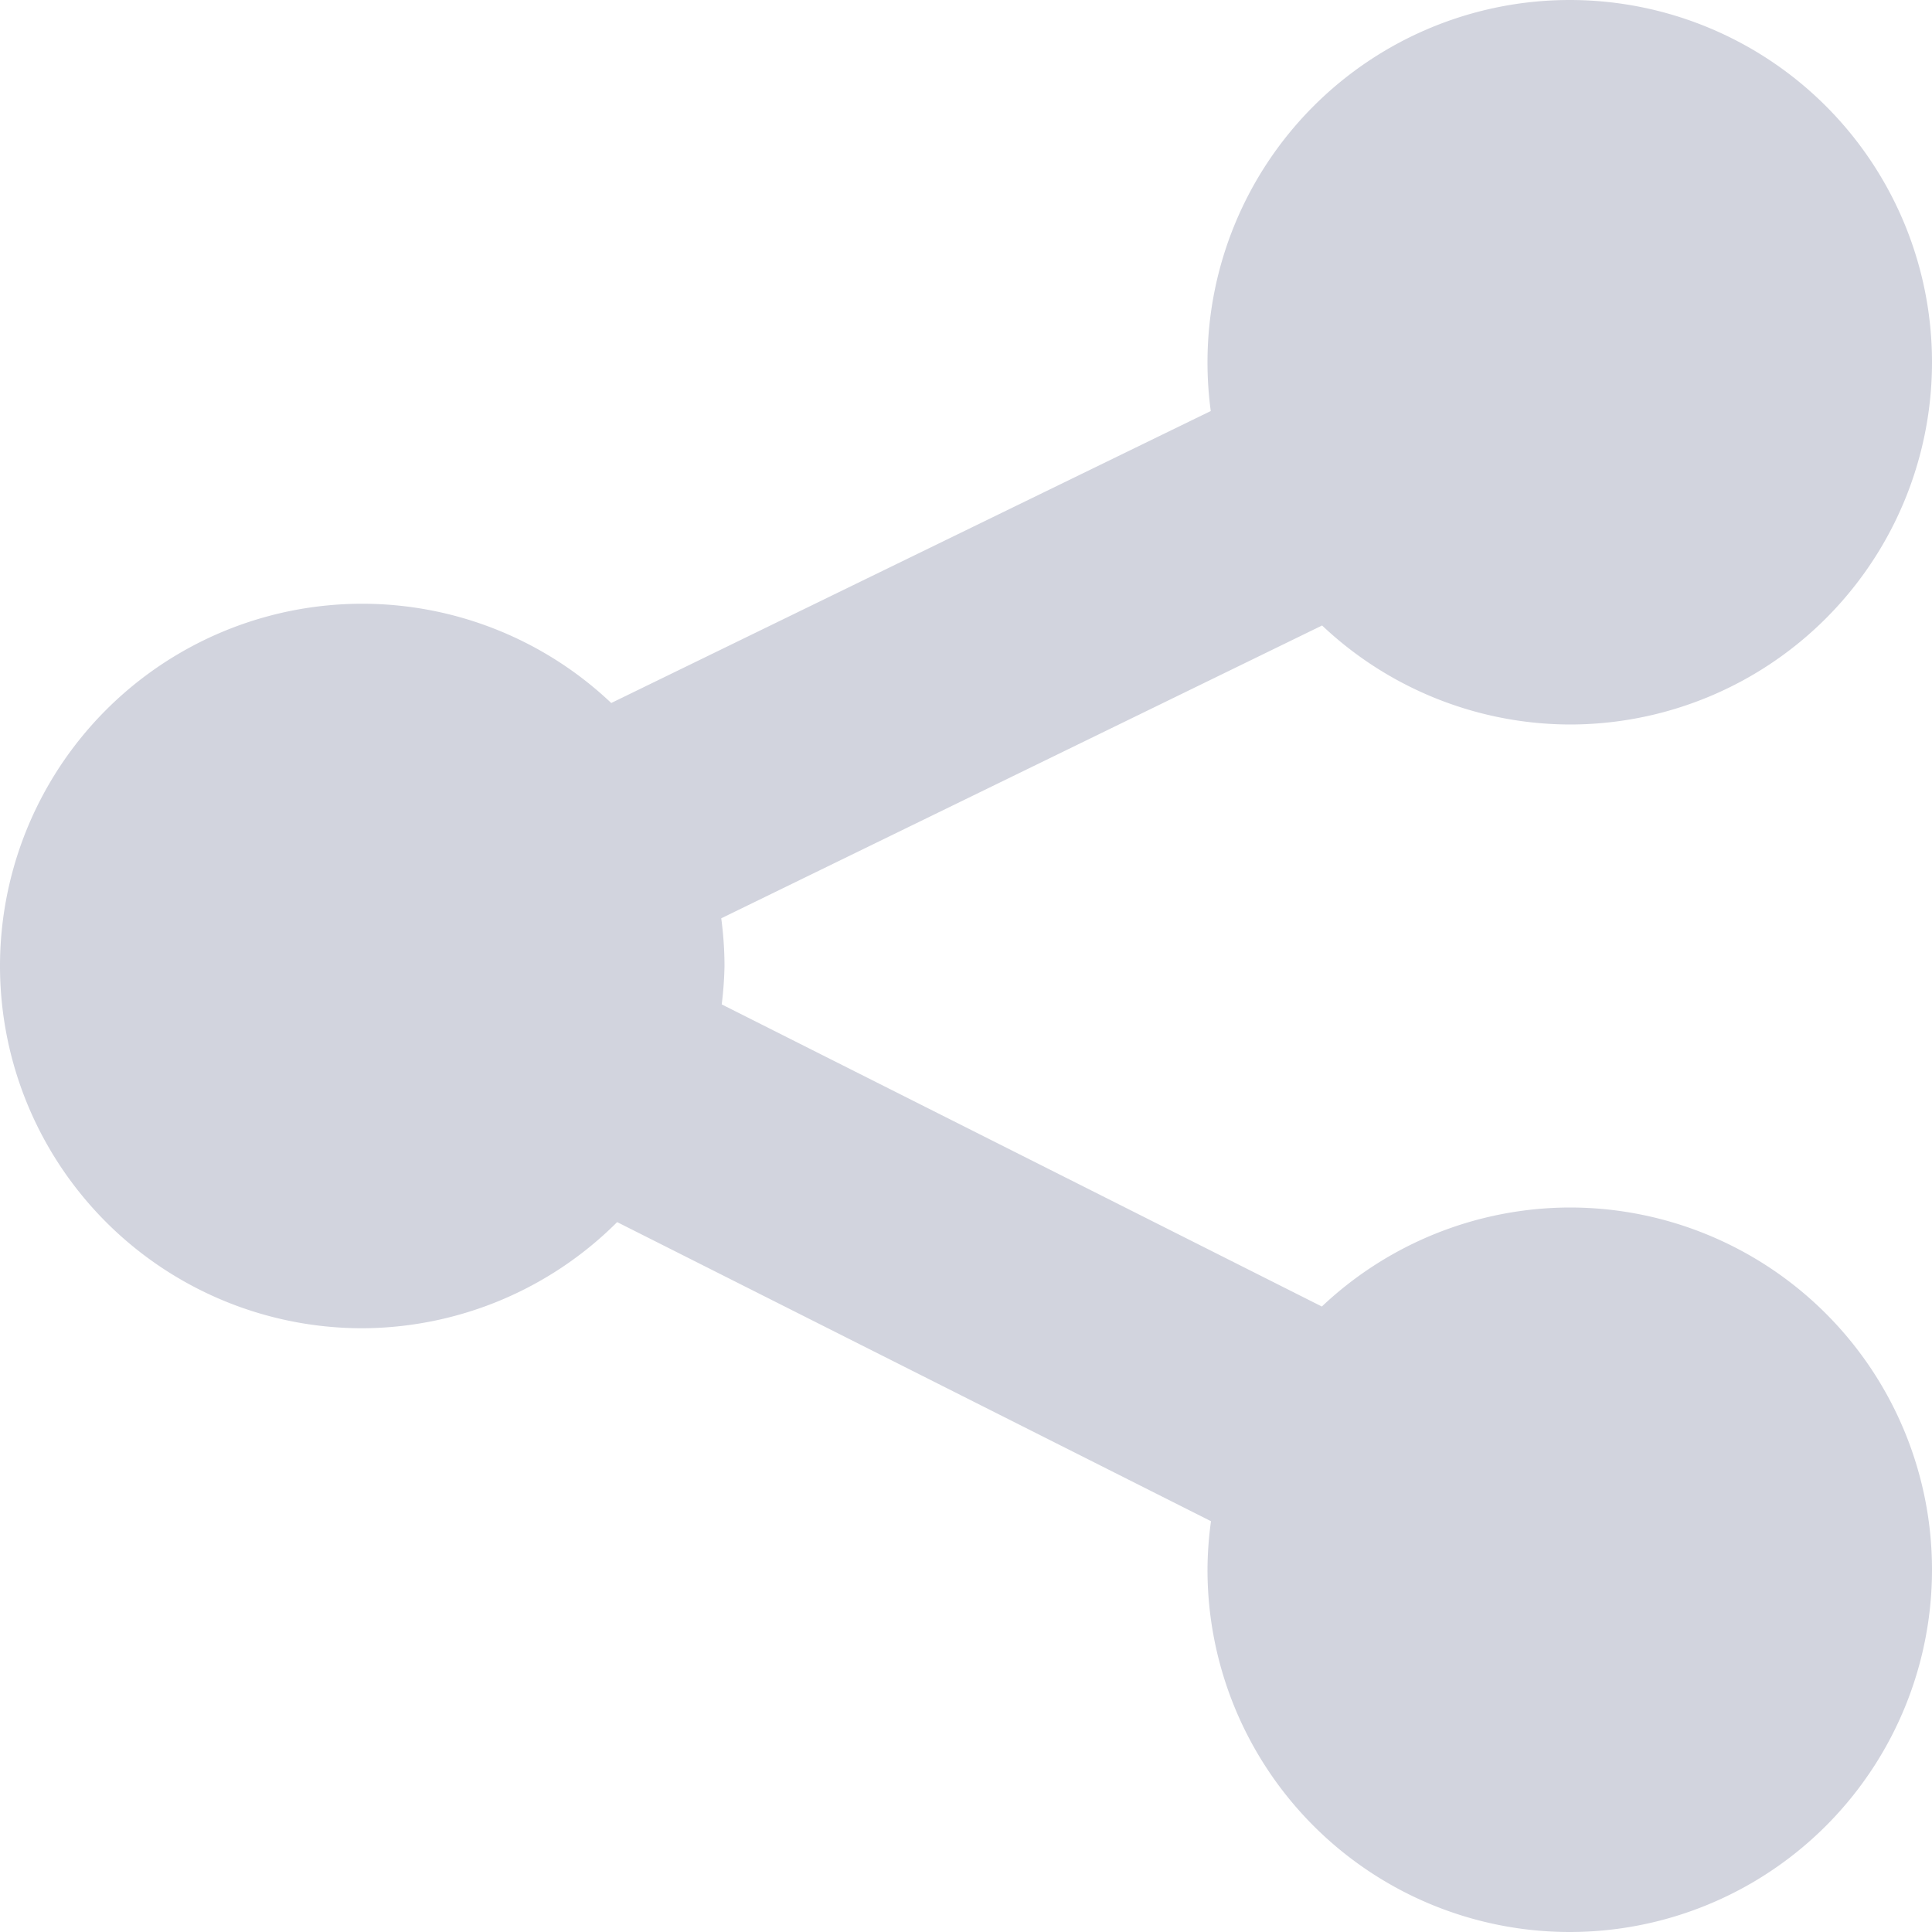 <svg xmlns="http://www.w3.org/2000/svg" width="16" height="16" version="1.1">
 <path style="fill:#d2d4de" d="M 13 0 A 3 3 0 0 0 10 2.998 A 3 3 0 0 0 10.027 3.404 L 5.062 5.822 A 3 3.001 0 0 0 3.002 5 A 3 3.001 0 0 0 0 8.002 A 3 3.001 0 0 0 3 11 A 3 3.001 0 0 0 5.111 10.121 L 10.029 12.598 A 3 3 0 0 0 10 12.998 A 3 3 0 0 0 12.998 16 A 3 3 0 0 0 16 13 A 3 3 0 0 0 13 10 A 3 3 0 0 0 10.947 10.82 L 5.977 8.318 A 3 3.001 0 0 0 6 8 A 3 3.001 0 0 0 5.973 7.605 L 10.949 5.18 A 3 3 0 0 0 12.998 6 A 3 3 0 0 0 16 3 A 3 3 0 0 0 13 0 z"/>
</svg>
